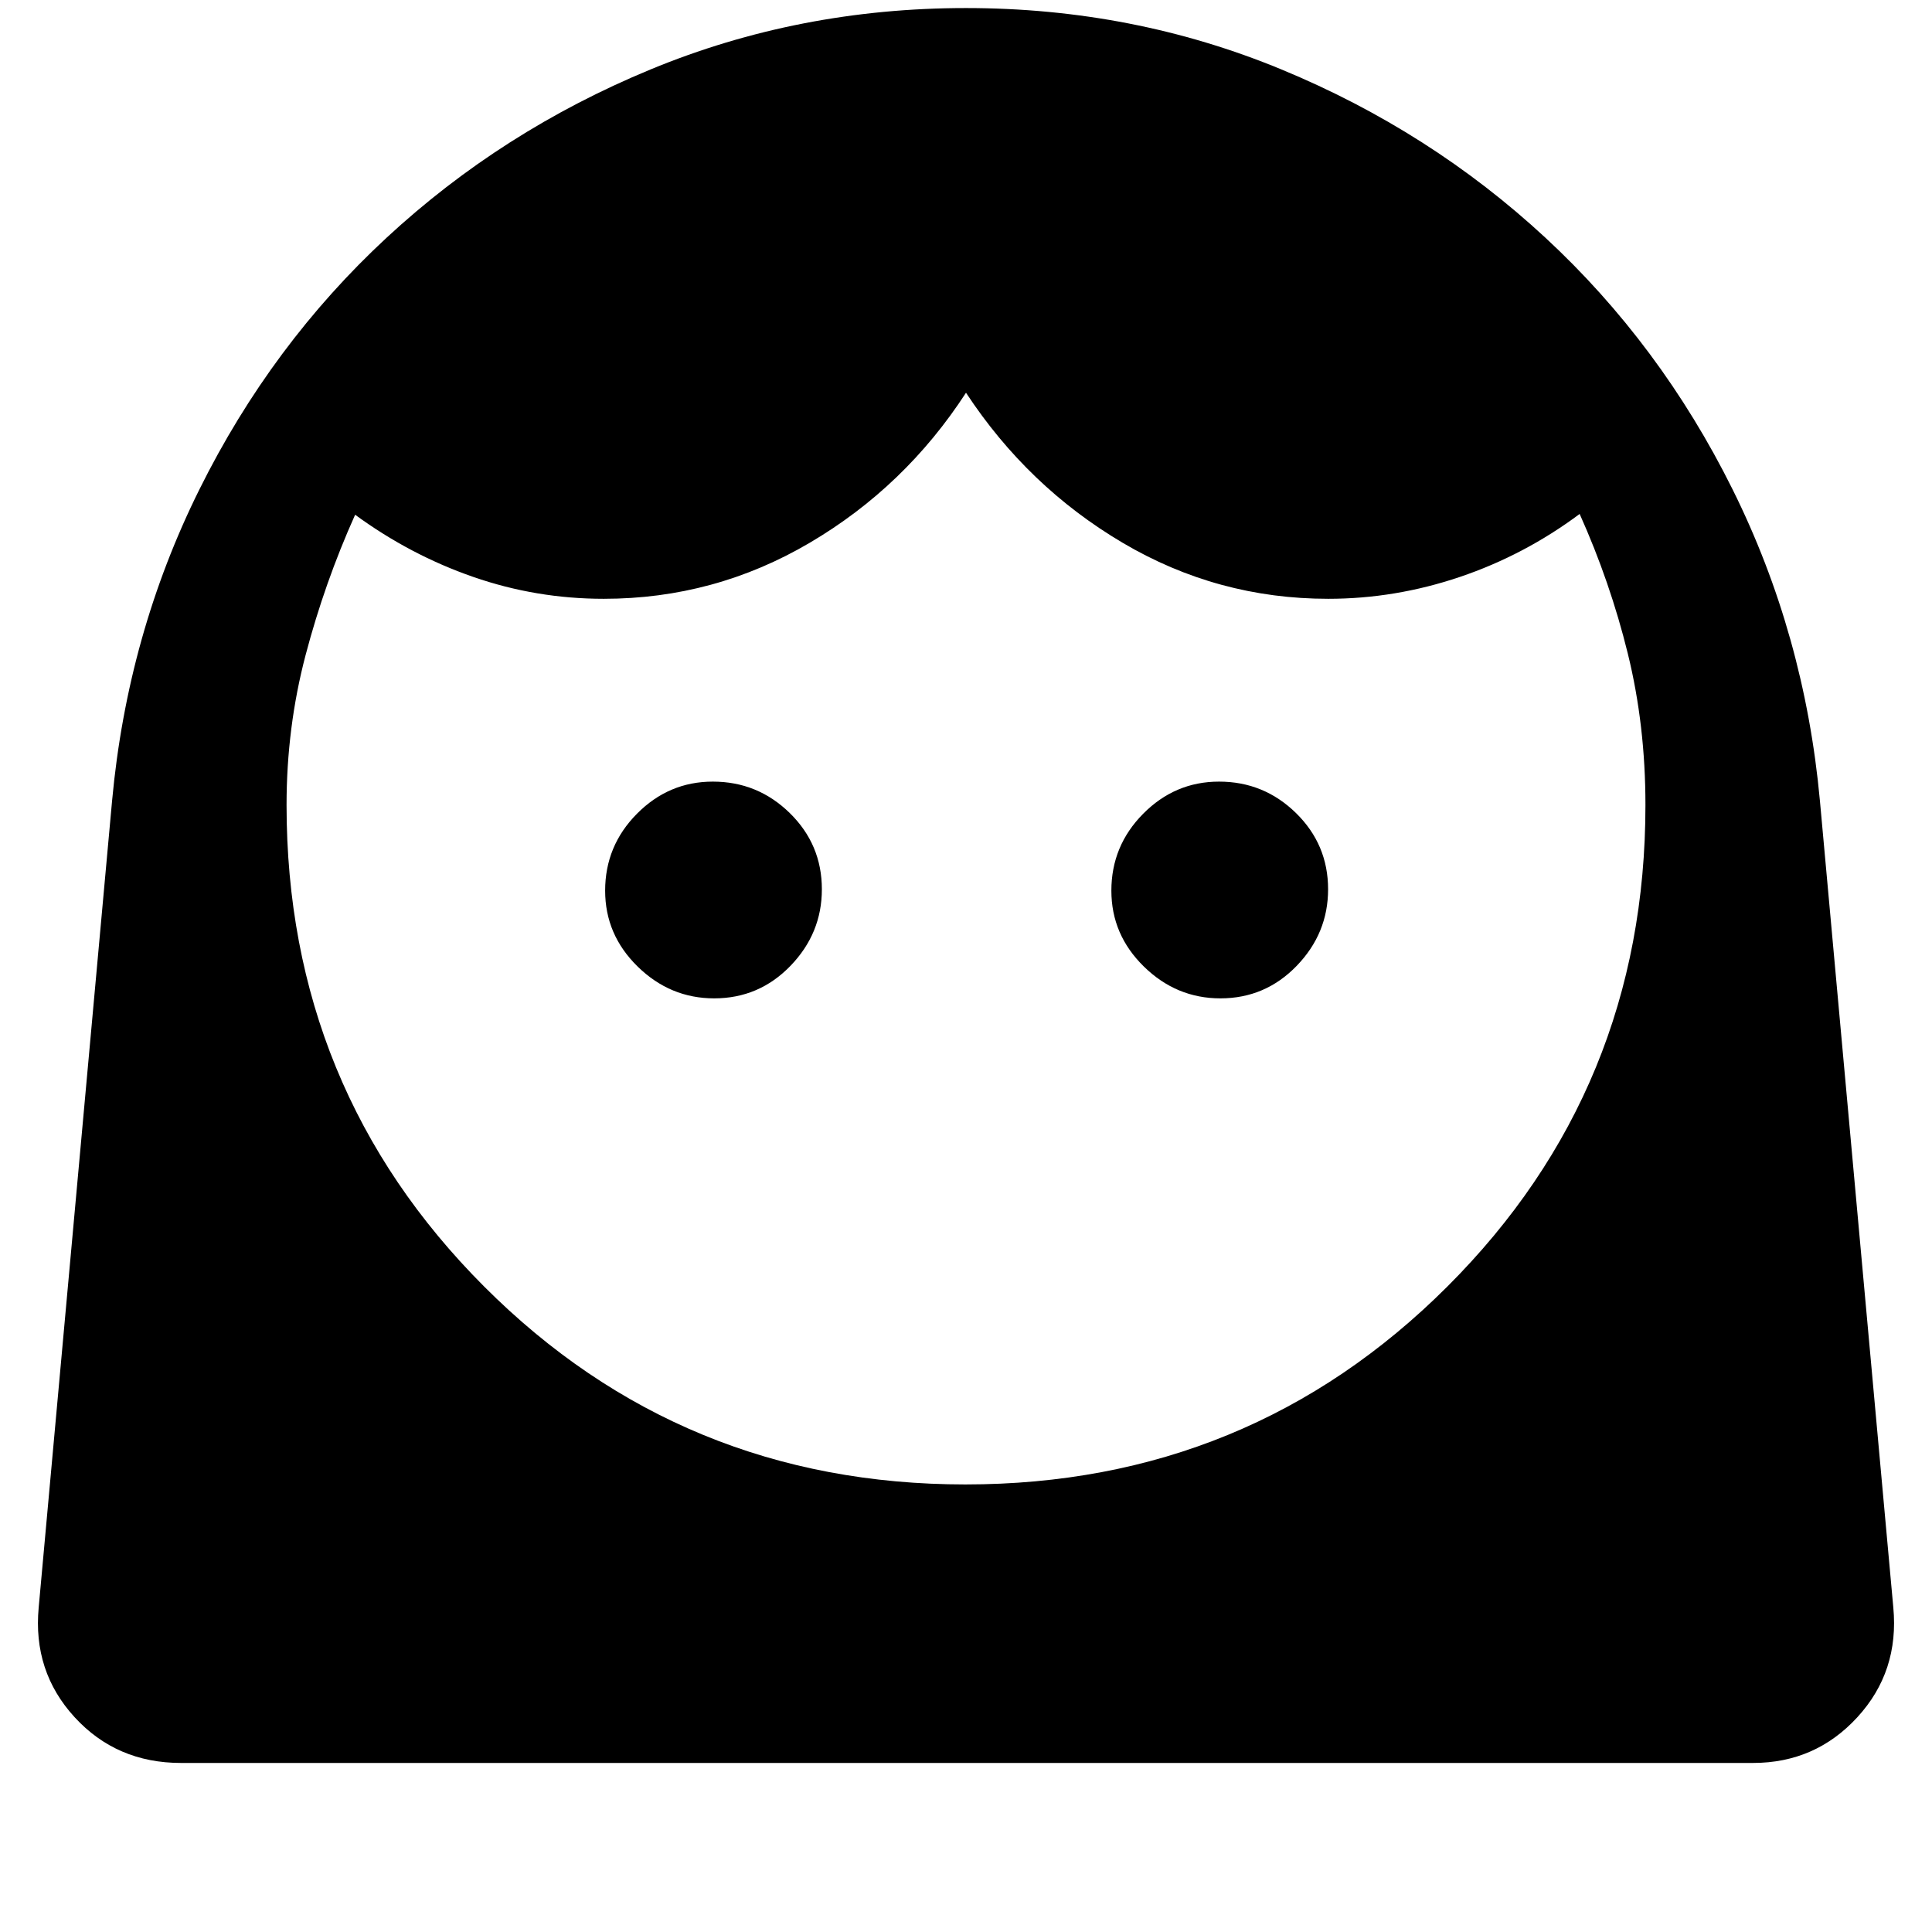 <svg xmlns="http://www.w3.org/2000/svg" height="48" viewBox="0 -960 960 960" width="48"><path d="M479.72-222.39q140.97 0 239.43-98.3Q817.61-419 817.61-560q0-39.64-8.76-75.24-8.77-35.61-23.93-69.38-27.46 20.47-59.56 31.31-32.1 10.85-65.36 10.85-55.07 0-102.19-27.85-47.12-27.84-77.81-74.54-30.31 46.7-77.62 74.54-47.31 27.85-102.38 27.85-33.47 0-64.78-10.85-31.3-10.84-58.76-30.92-15.15 33.77-24.61 69.73-9.46 35.96-9.46 74.5 0 141 98.22 239.31 98.23 98.3 239.11 98.3ZM354.88-463.92q22.27 0 37.89-16.15 15.61-16.14 15.61-38.04 0-22.27-15.95-37.89-15.95-15.62-38.23-15.62-21.89 0-37.7 15.96-15.81 15.95-15.81 38.23 0 21.89 16.15 37.7 16.14 15.81 38.04 15.81Zm251.53 0q22.28 0 37.9-16.15 15.61-16.14 15.61-38.04 0-22.27-15.95-37.89-15.95-15.62-38.23-15.62-21.89 0-37.7 15.96-15.81 15.95-15.81 38.23 0 21.89 16.15 37.7 16.14 15.81 38.03 15.81ZM89.93-84q-32 0-52.85-22.73t-17.85-54.58l36.46-400.77q7.62-82.77 43.43-154.8 35.8-72.04 93.04-125.06 57.24-53.01 131.04-83.53Q397-956 480-956q83 0 156.8 30.53 73.8 30.52 131.04 83.53 57.24 53.02 93.04 125.06 35.81 72.03 43.43 154.8l36.46 400.77q3 31.85-17.85 54.58Q902.07-84 871.07-84H89.93Z"/></svg>